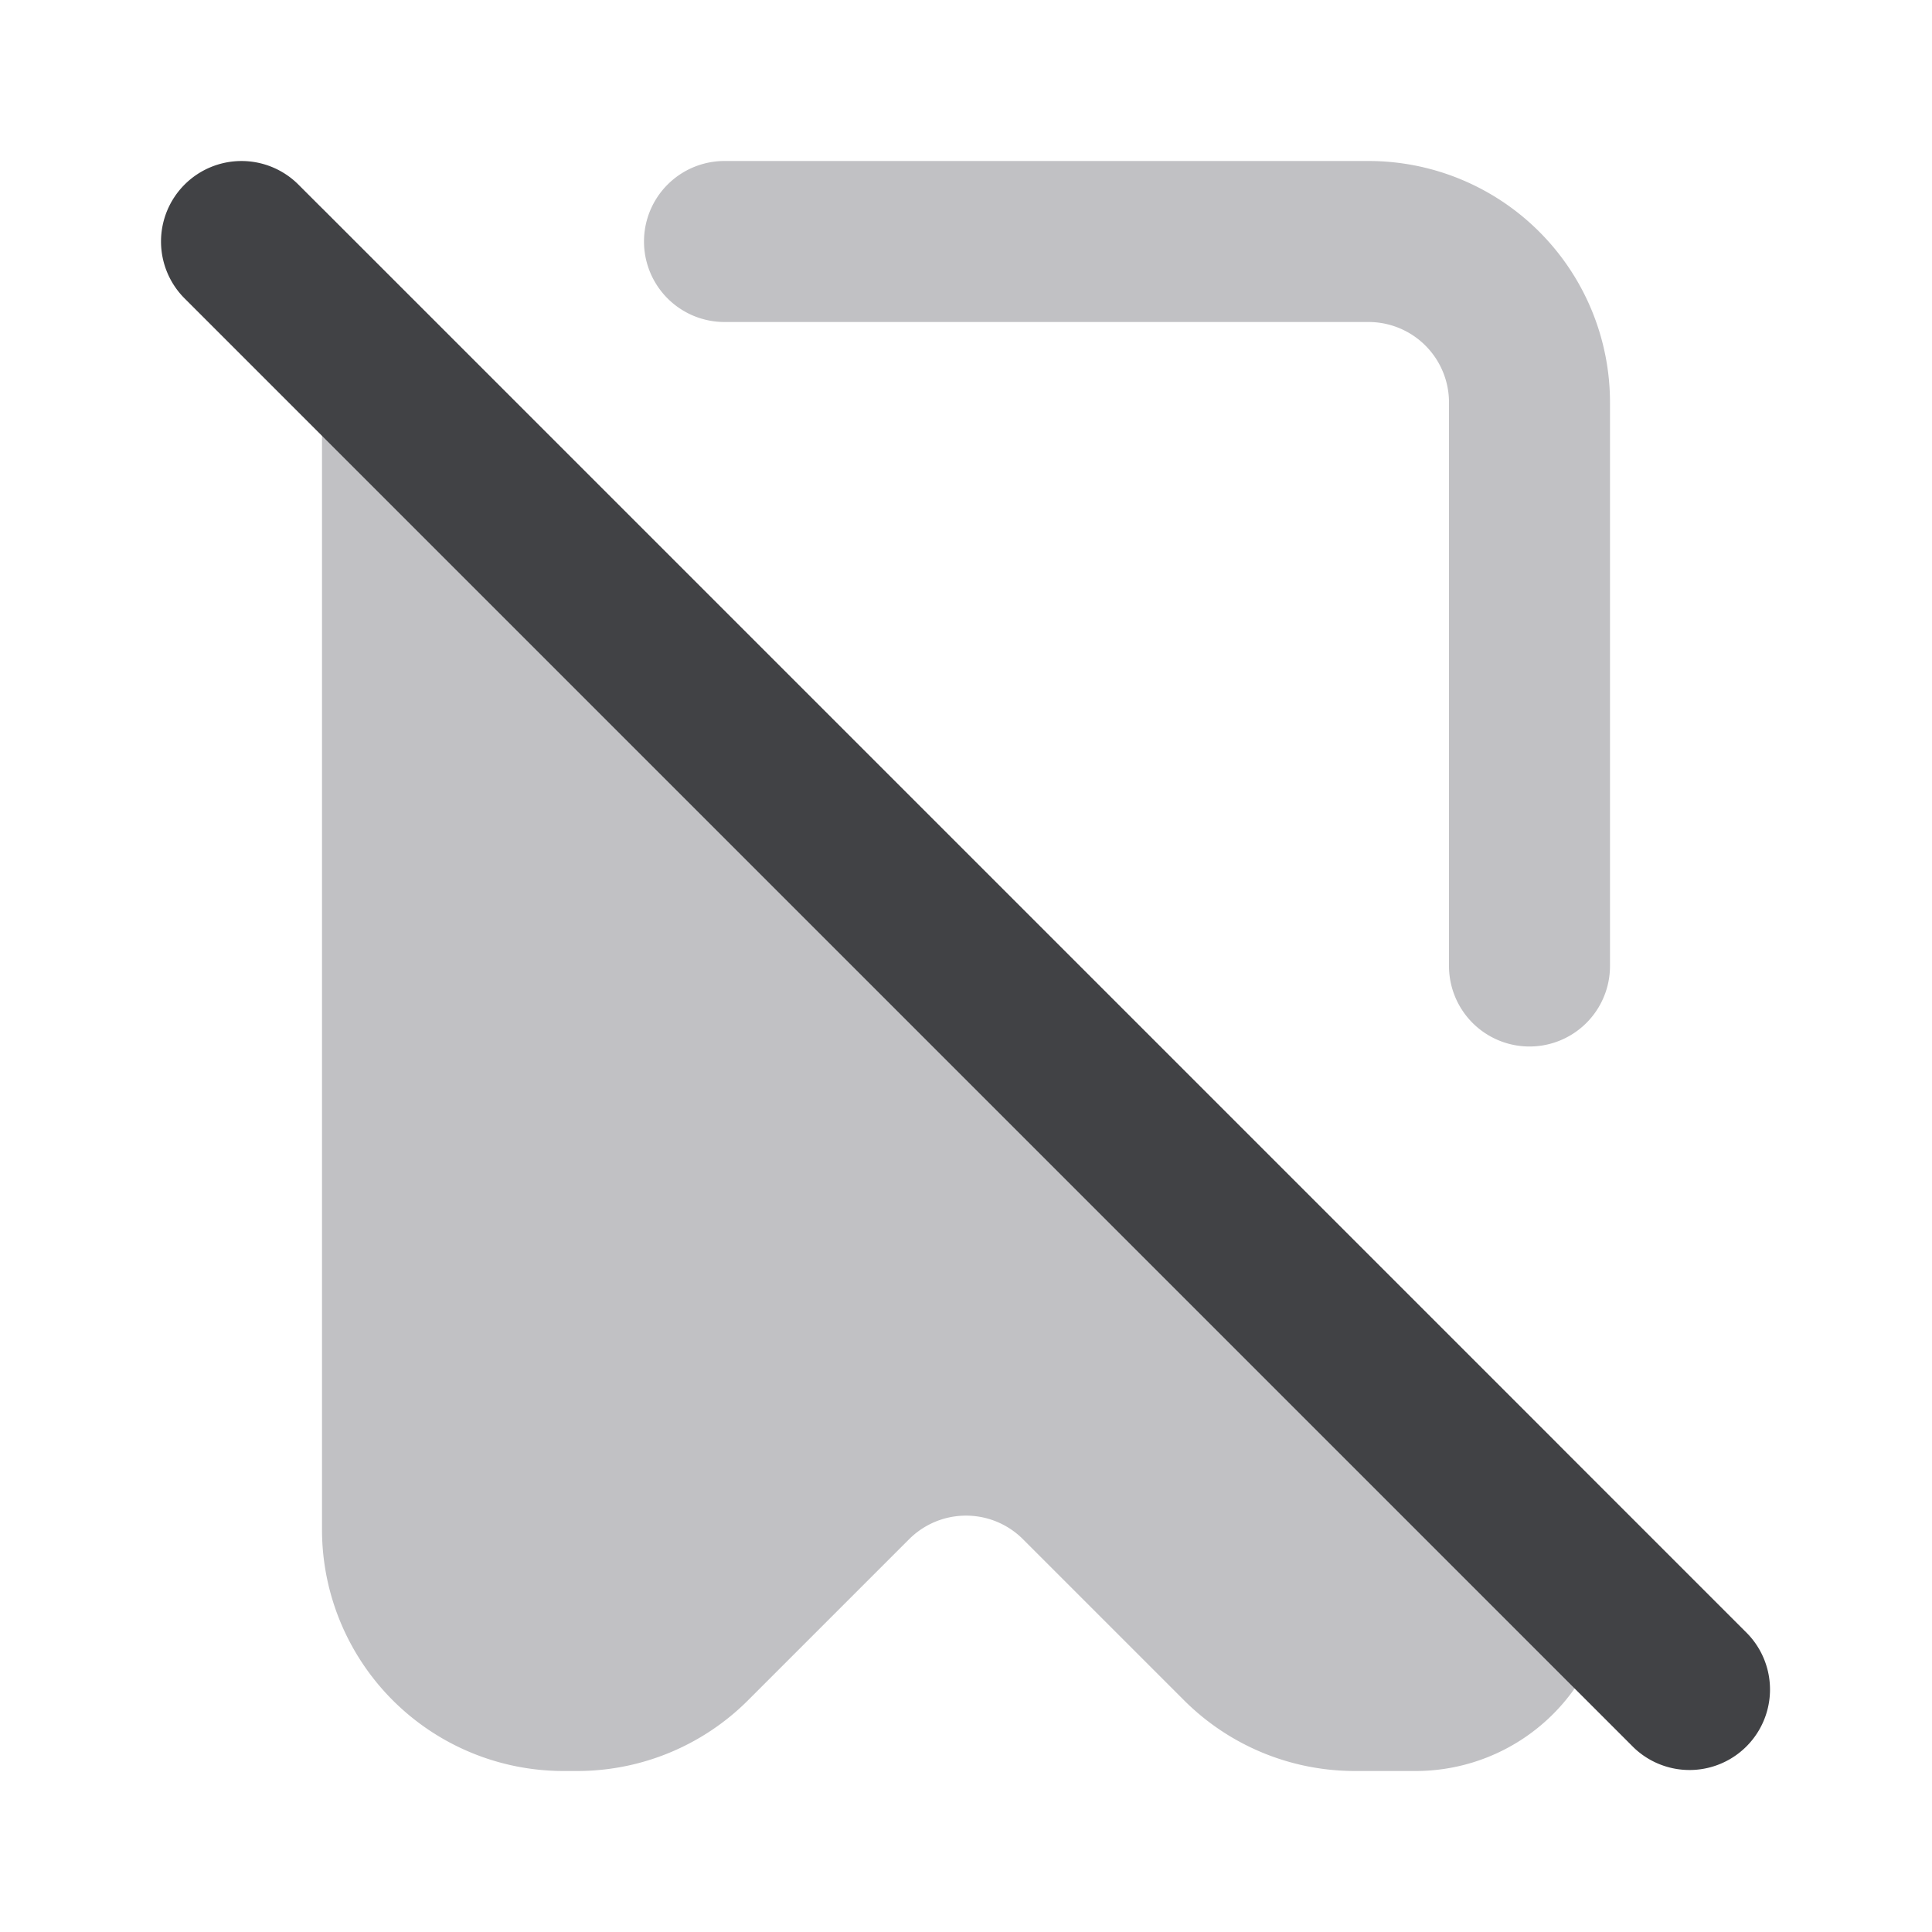 <svg xmlns="http://www.w3.org/2000/svg" width="24" height="24" fill="none" viewBox="0 0 24 24"><path fill="#C1C1C4" fill-rule="evenodd" d="M8 3a1 1 0 0 1 1-1h8a3 3 0 0 1 3 3v7a1 1 0 1 1-2 0V5a1 1 0 0 0-1-1H9a1 1 0 0 1-1-1Zm-4-.414 15.293 15.293A2.414 2.414 0 0 1 17.586 22h-.758a3 3 0 0 1-2.12-.879l-2-2a1 1 0 0 0-1.415 0l-2 2A3 3 0 0 1 7.172 22H7a3 3 0 0 1-3-3V2.586Z" clip-rule="evenodd"/><path fill="#414245" fill-rule="evenodd" d="M2.293 2.293a1 1 0 0 1 1.414 0l18 18a1 1 0 0 1-1.414 1.414l-18-18a1 1 0 0 1 0-1.414Z" clip-rule="evenodd"/></svg>